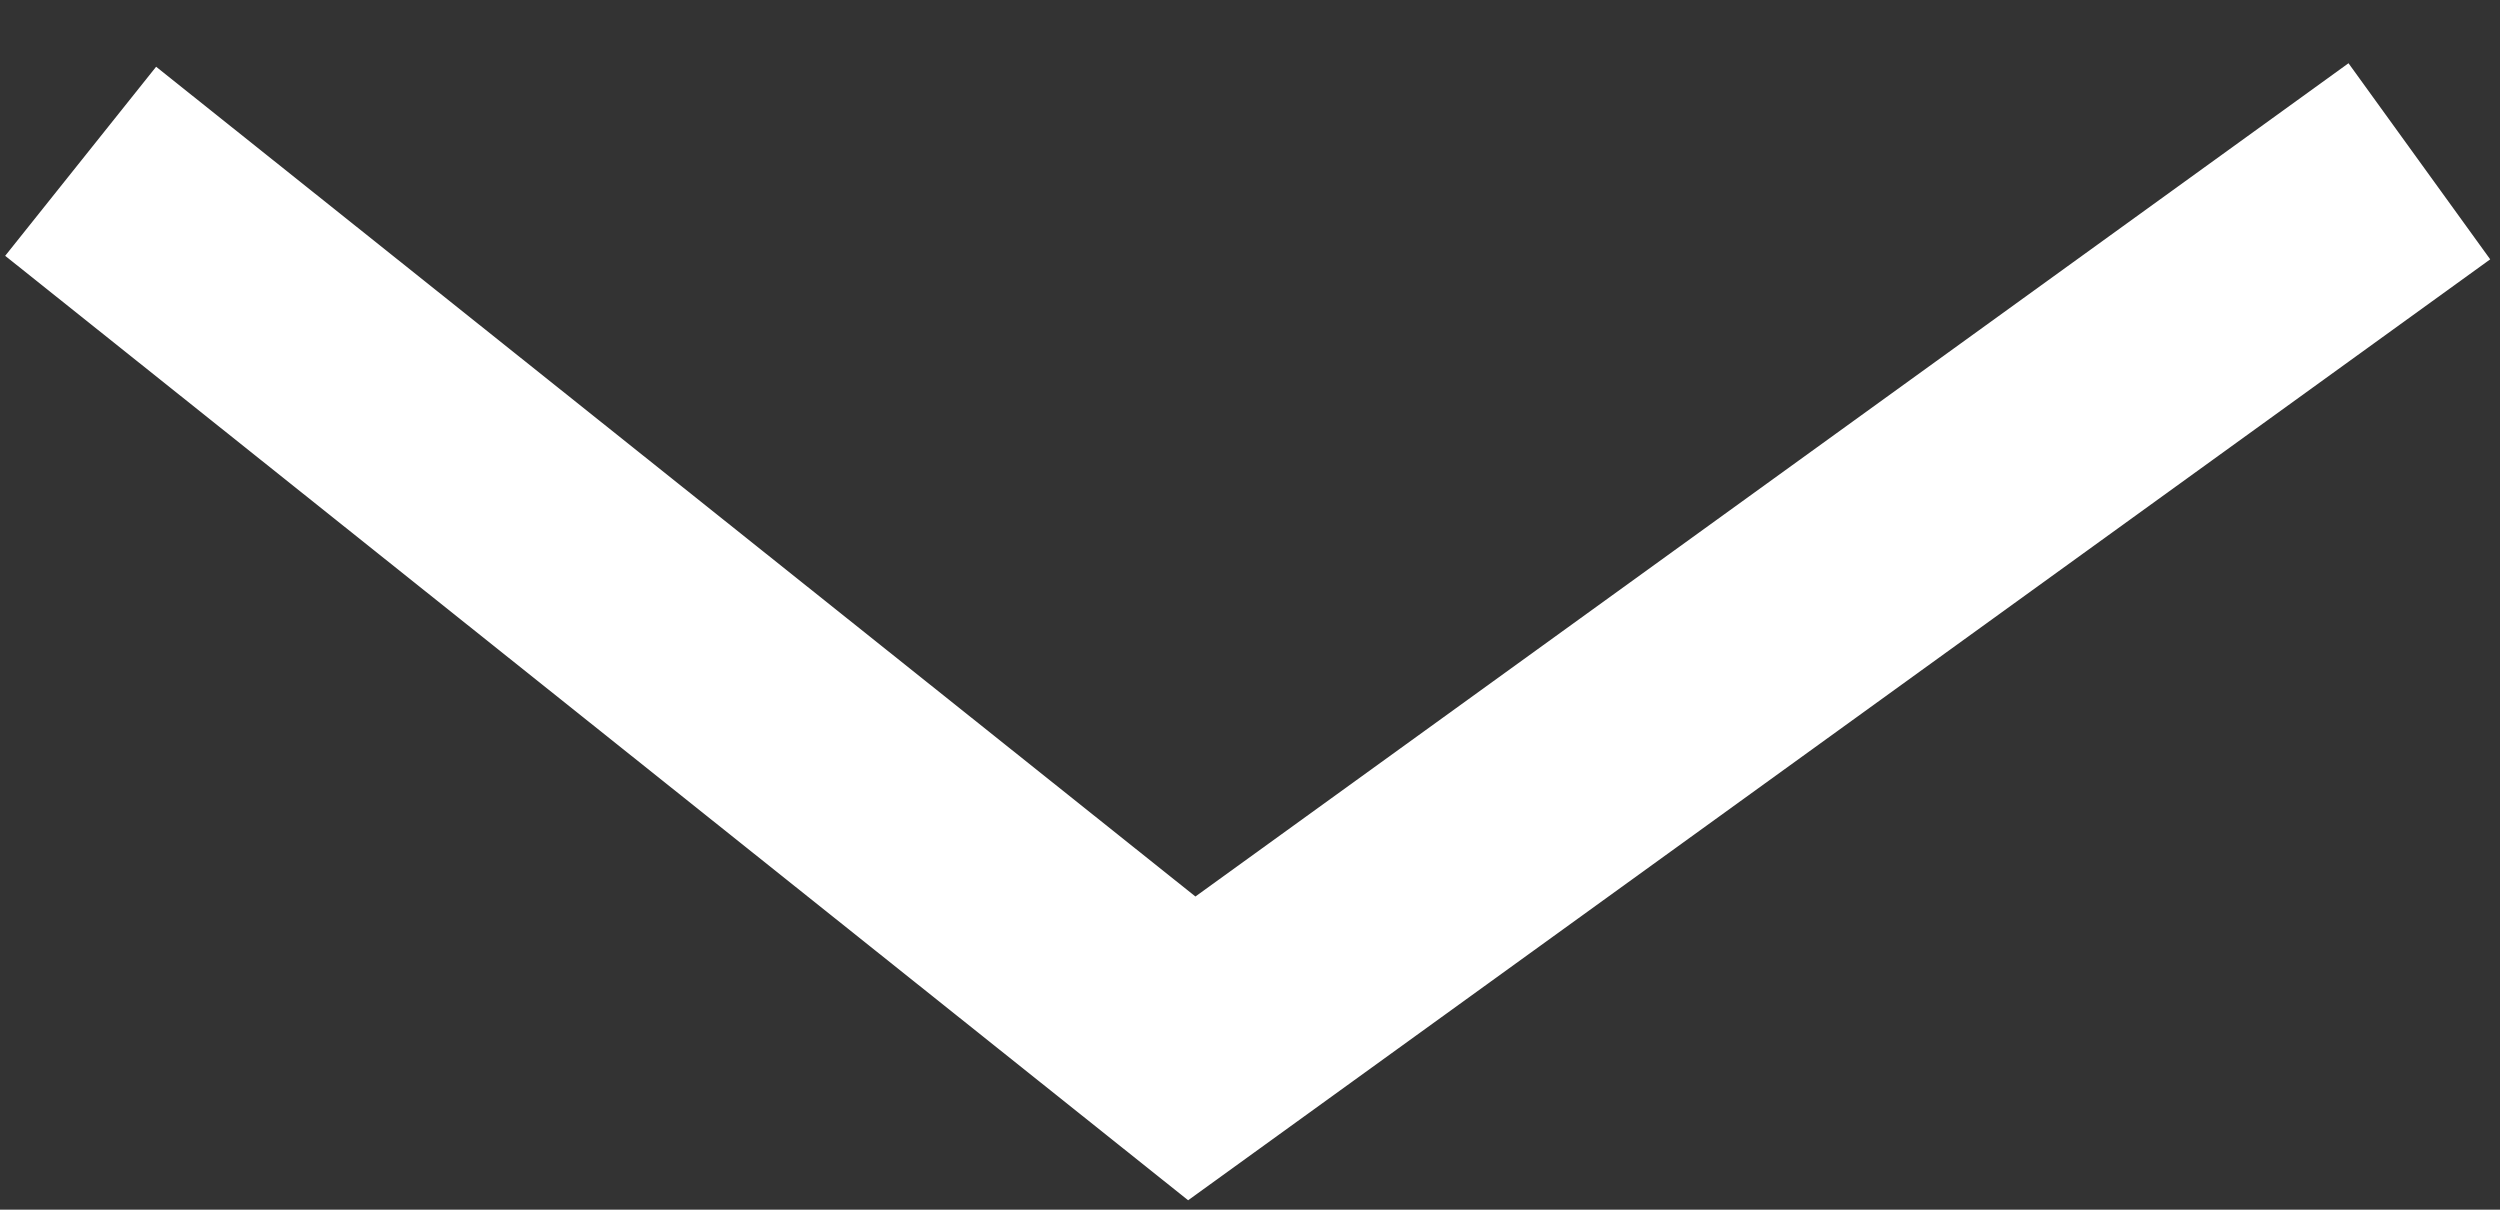 <svg xmlns="http://www.w3.org/2000/svg" width="31" height="15" viewBox="0 0 31 15">
    <rect x="0" y="0" width="31" height="15" fill="#333333" stroke="none"/>
    <g fill="none" fill-rule="evenodd">
        <g stroke="#FFF" stroke-width="3">
            <g>
                <path d="M126 48L139.778 59 155 48" transform="translate(-945 -931) translate(820 885)"/>
            </g>
        </g>
    </g>
</svg>

